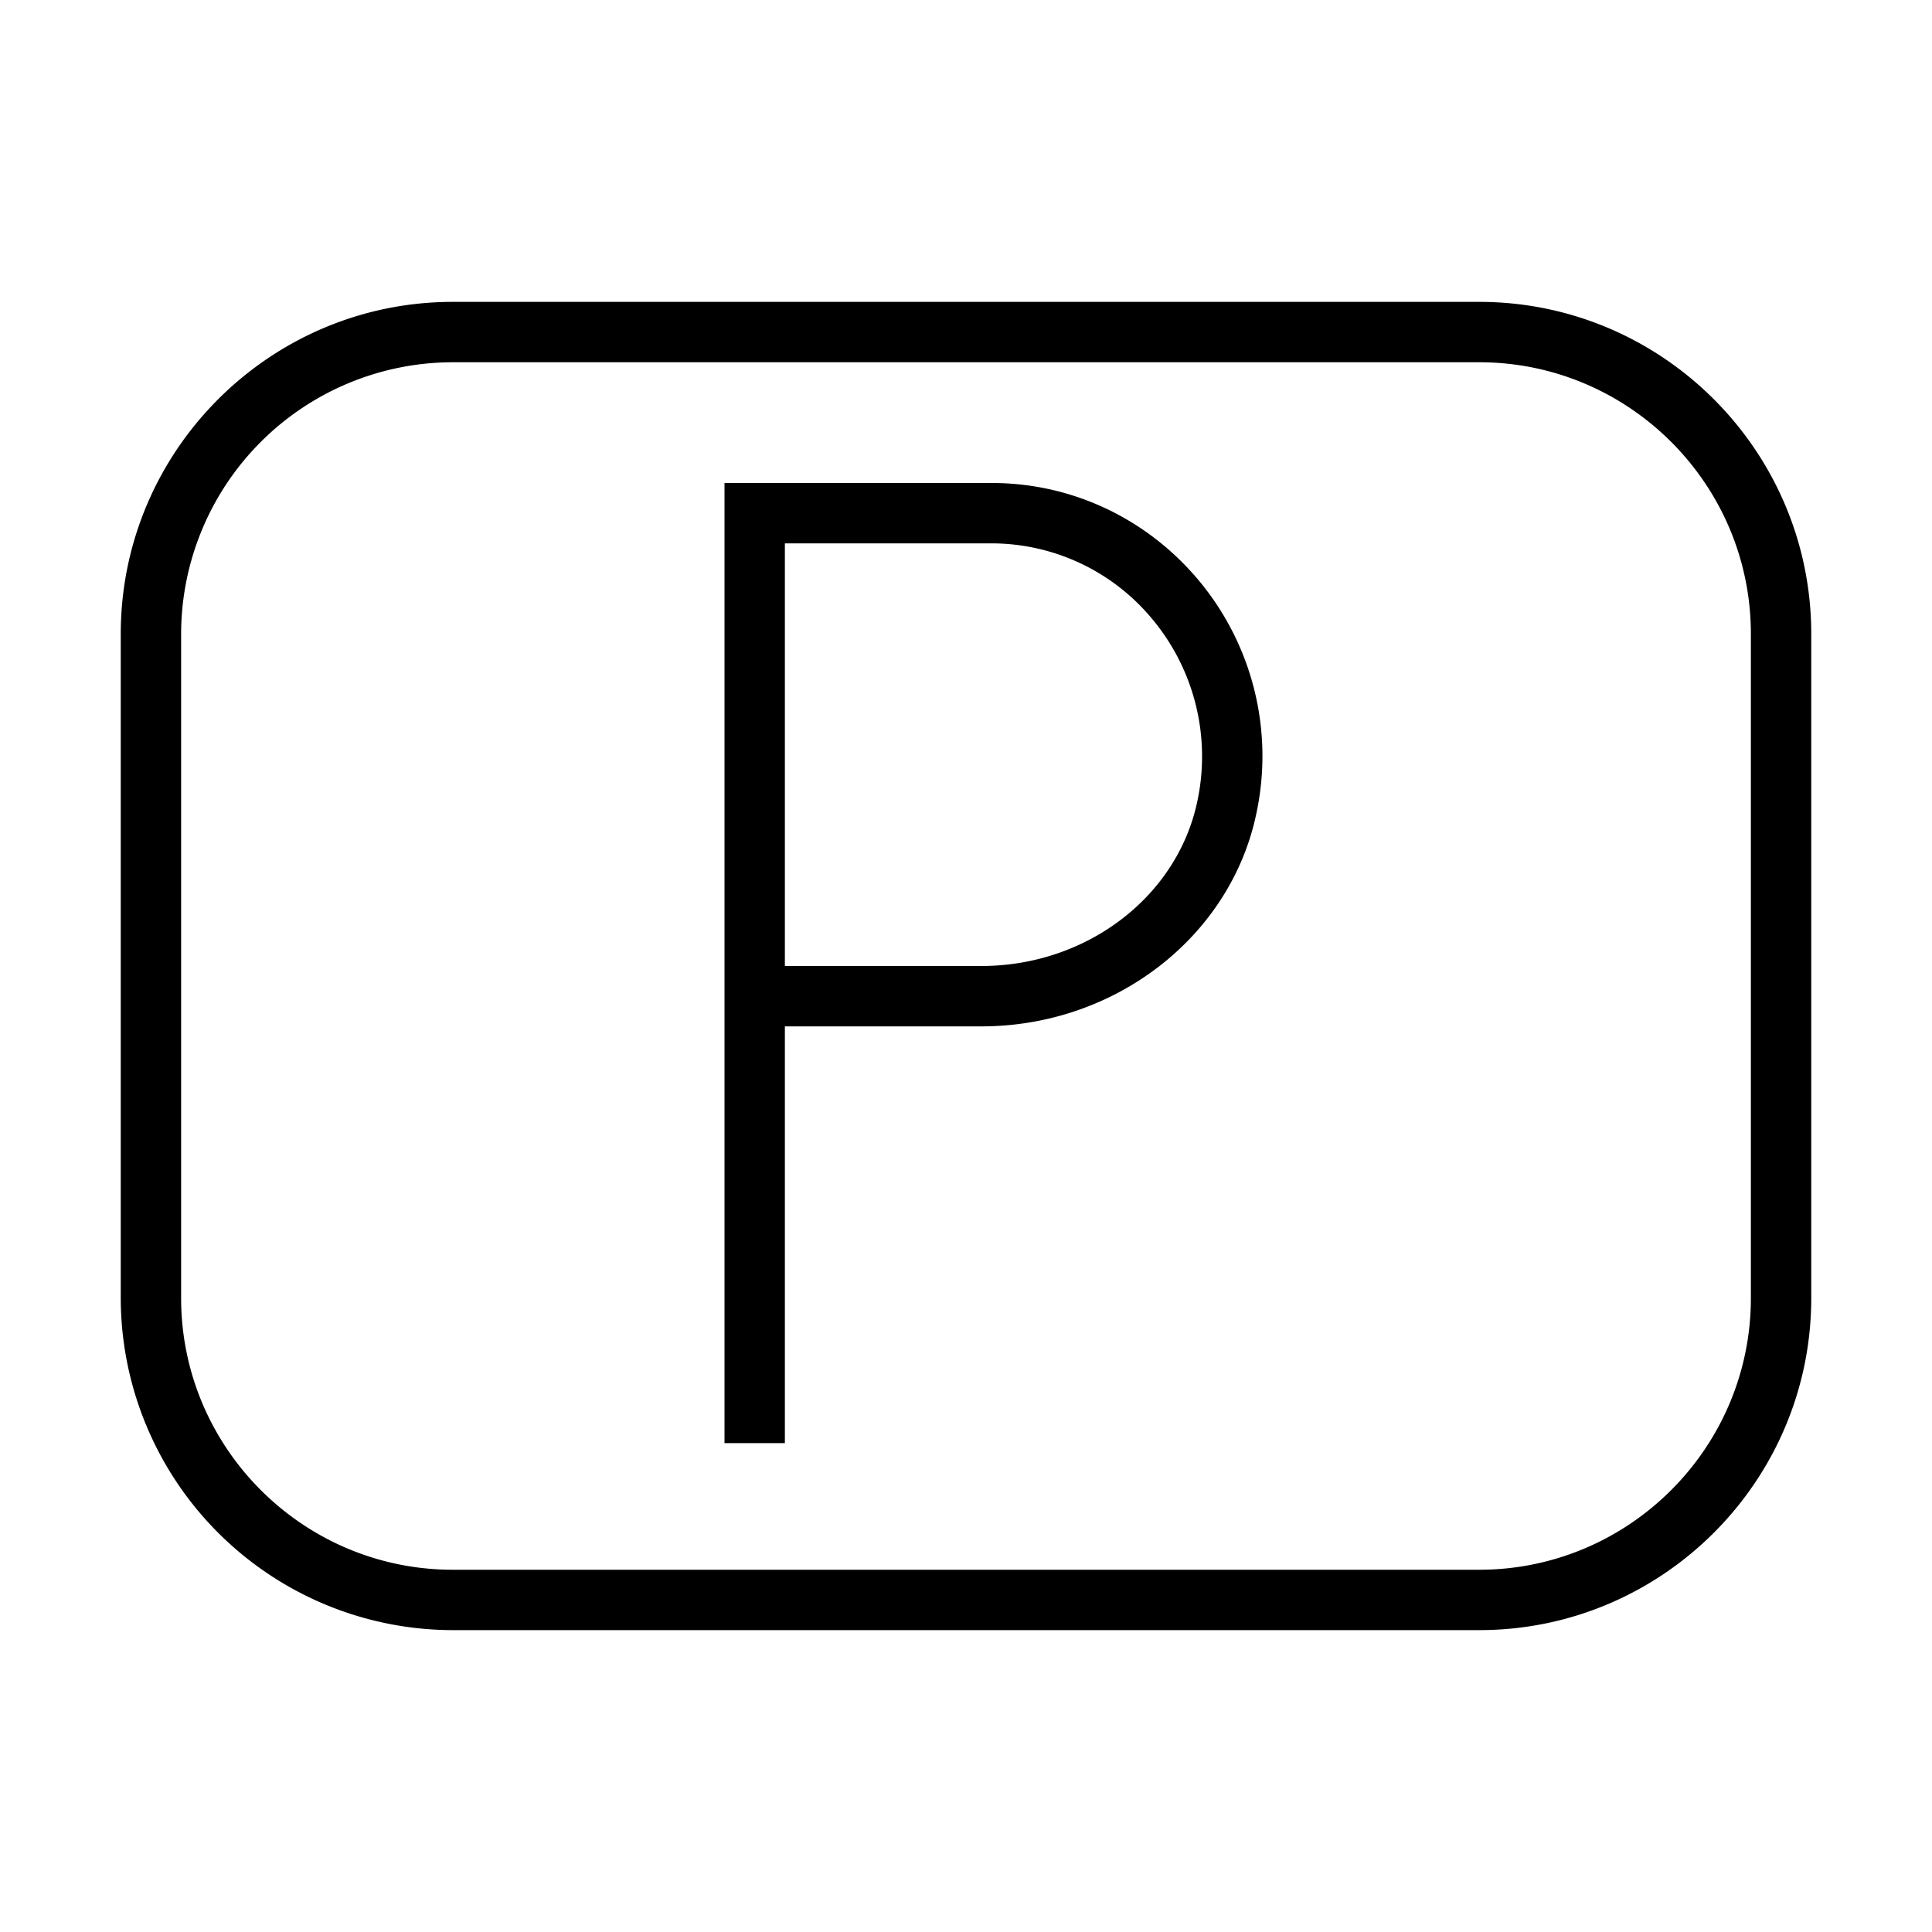<svg xmlns="http://www.w3.org/2000/svg" viewBox="0 0 32 32"><path fill="none" d="M0 0h32v32H0z"/><path d="M24.5 27h-17A5.507 5.507 0 0 1 2 21.5v-11C2 7.468 4.468 5 7.5 5h17c3.032 0 5.5 2.468 5.5 5.5v11c0 3.032-2.468 5.5-5.5 5.5zM7.5 6A4.505 4.505 0 0 0 3 10.5v11C3 23.981 5.019 26 7.5 26h17c2.481 0 4.5-2.019 4.5-4.5v-11C29 8.019 26.981 6 24.5 6h-17zM13 23.903h-1V8h4.429c1.342 0 2.603.604 3.462 1.657a4.541 4.541 0 0 1 .921 3.804C20.391 15.51 18.474 17 16.254 17H13v6.903zM13 16h3.254c1.747 0 3.253-1.152 3.58-2.74a3.55 3.55 0 0 0-.719-2.97A3.458 3.458 0 0 0 16.43 9H13v7z"/></svg>